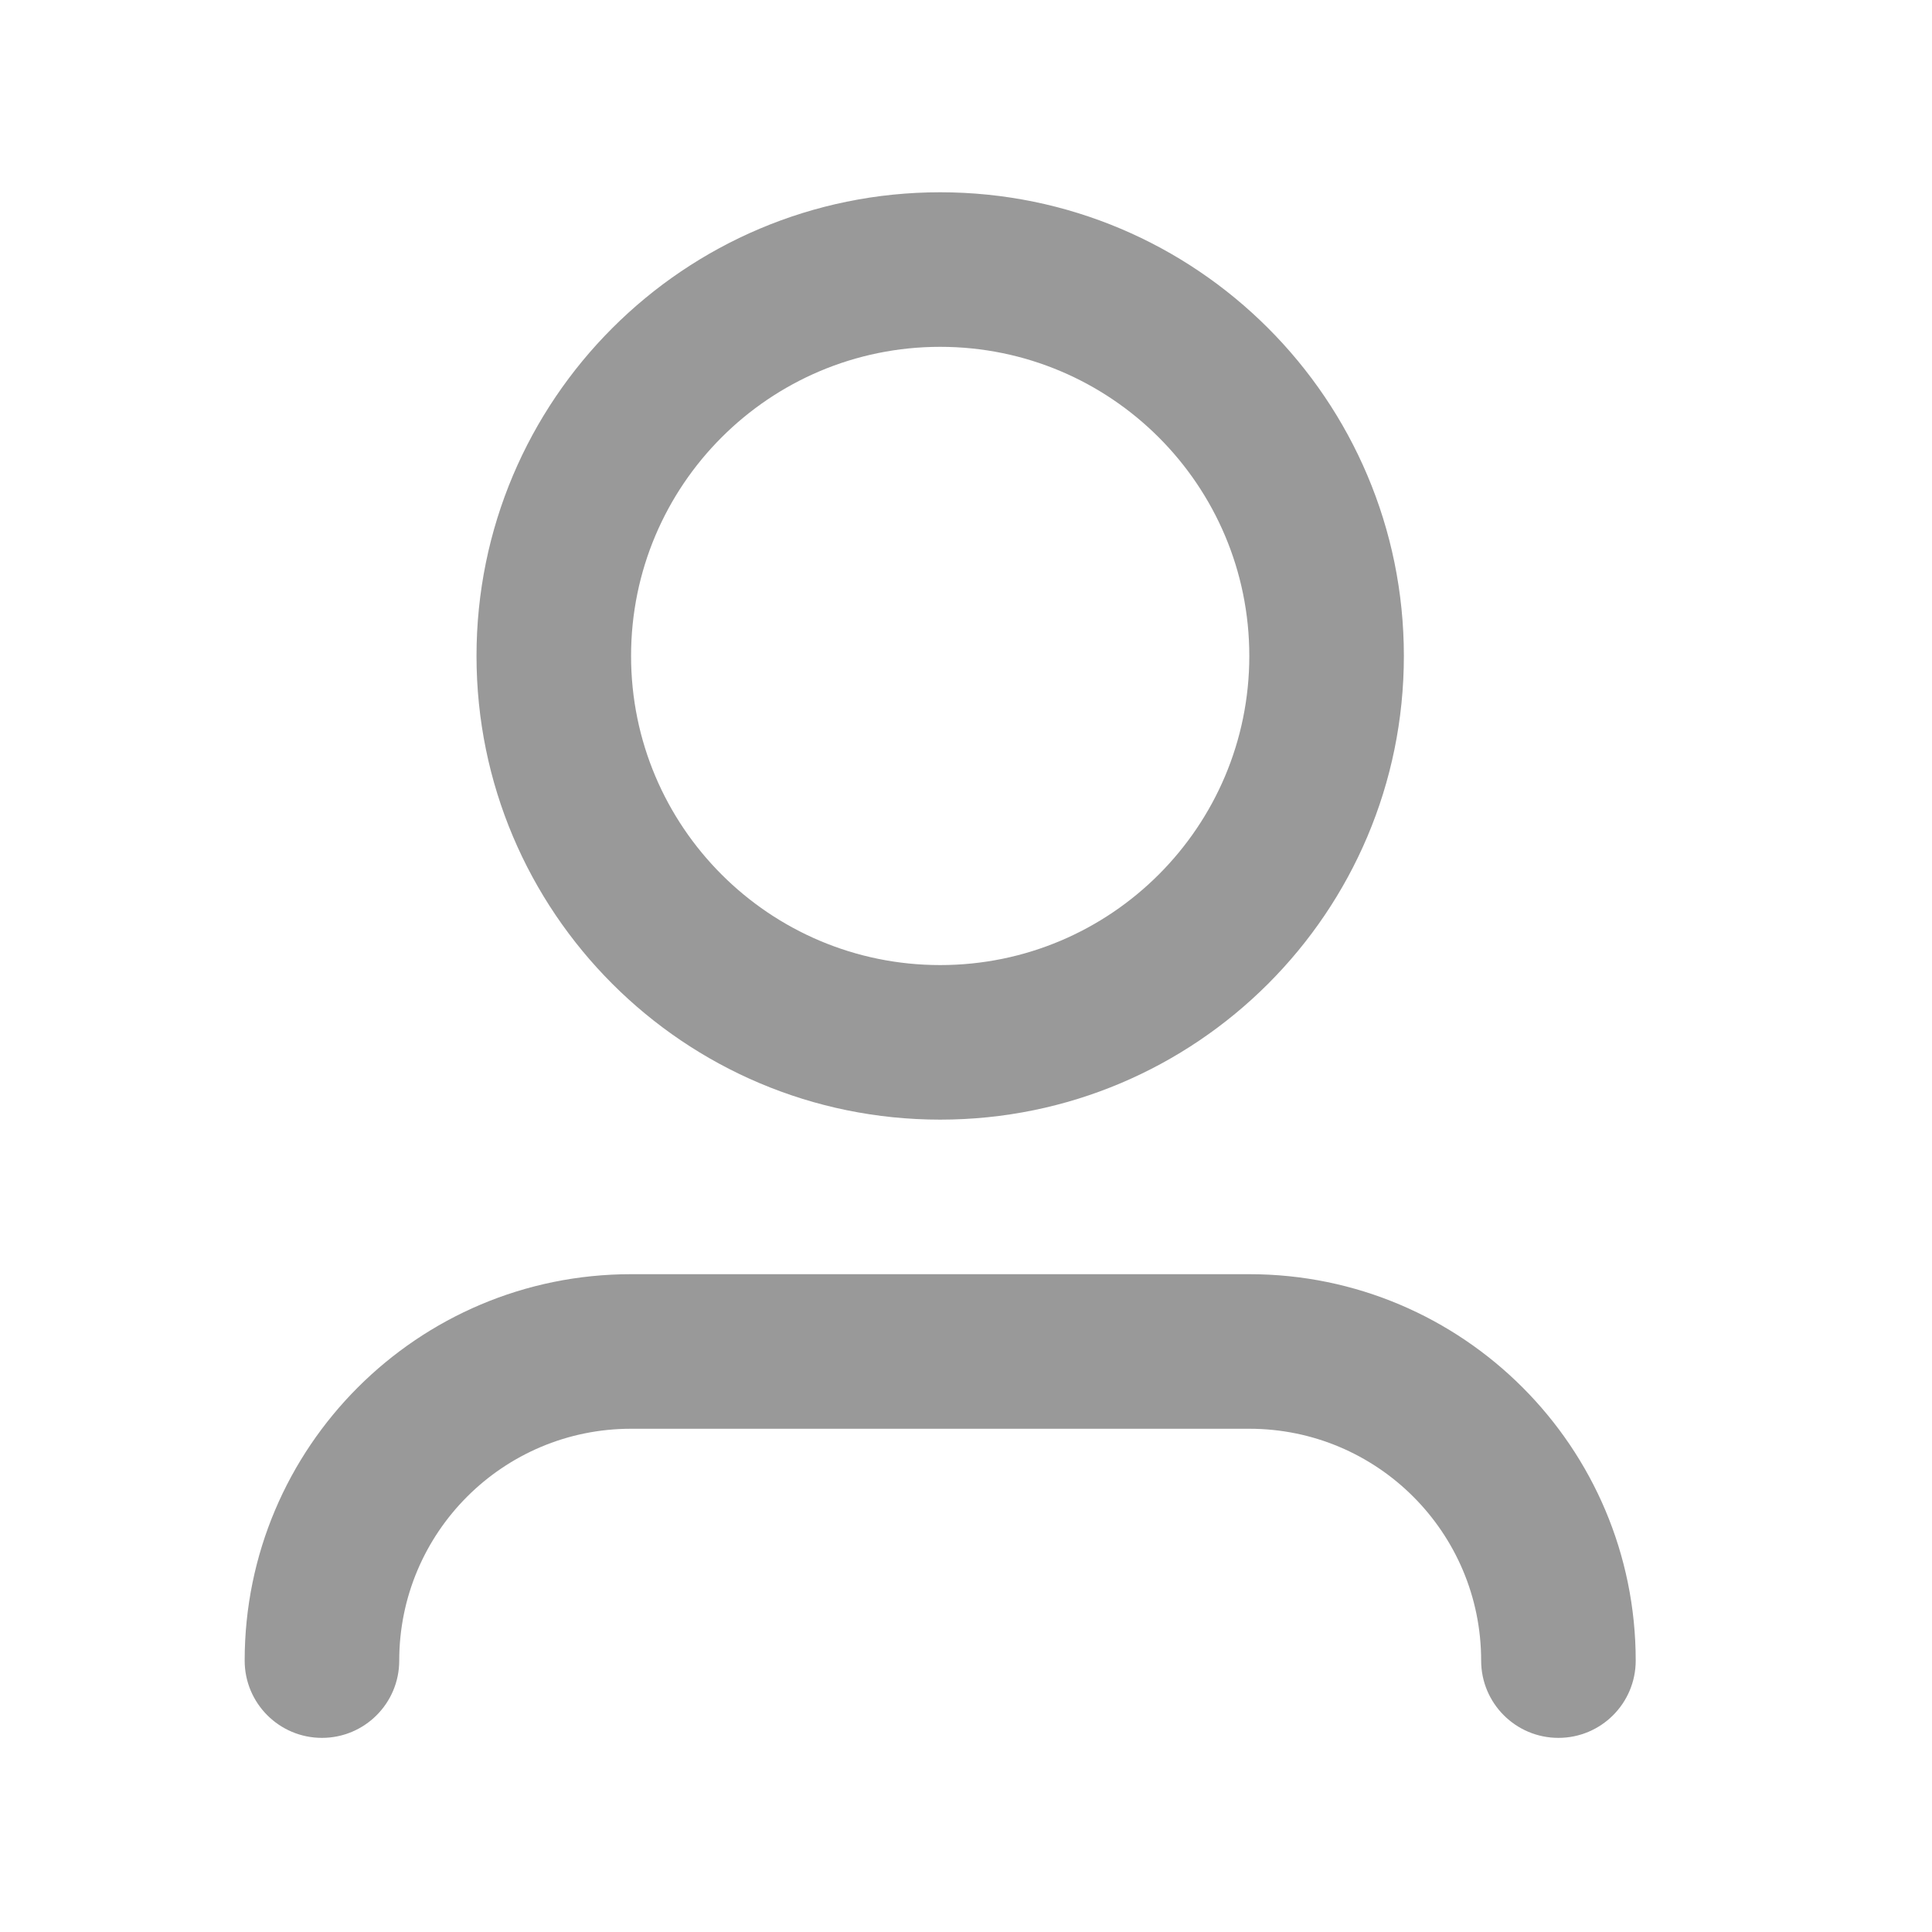 <svg width="25" height="25" viewBox="0 0 25 25" fill="none" xmlns="http://www.w3.org/2000/svg">
<path fill-rule="evenodd" clip-rule="evenodd" d="M12.166 4.488C9.957 4.488 8.166 6.279 8.166 8.488C8.166 10.697 9.957 12.488 12.166 12.488C14.375 12.488 16.166 10.697 16.166 8.488C16.166 6.279 14.375 4.488 12.166 4.488ZM6.166 8.488C6.166 5.175 8.852 2.488 12.166 2.488C15.48 2.488 18.166 5.175 18.166 8.488C18.166 11.802 15.48 14.488 12.166 14.488C8.852 14.488 6.166 11.802 6.166 8.488ZM8.166 18.488C6.509 18.488 5.166 19.831 5.166 21.488C5.166 22.041 4.718 22.488 4.166 22.488C3.614 22.488 3.166 22.041 3.166 21.488C3.166 18.727 5.405 16.488 8.166 16.488H16.166C18.927 16.488 21.166 18.727 21.166 21.488C21.166 22.041 20.718 22.488 20.166 22.488C19.614 22.488 19.166 22.041 19.166 21.488C19.166 19.831 17.823 18.488 16.166 18.488H8.166Z" fill="#999999"/>
</svg>
